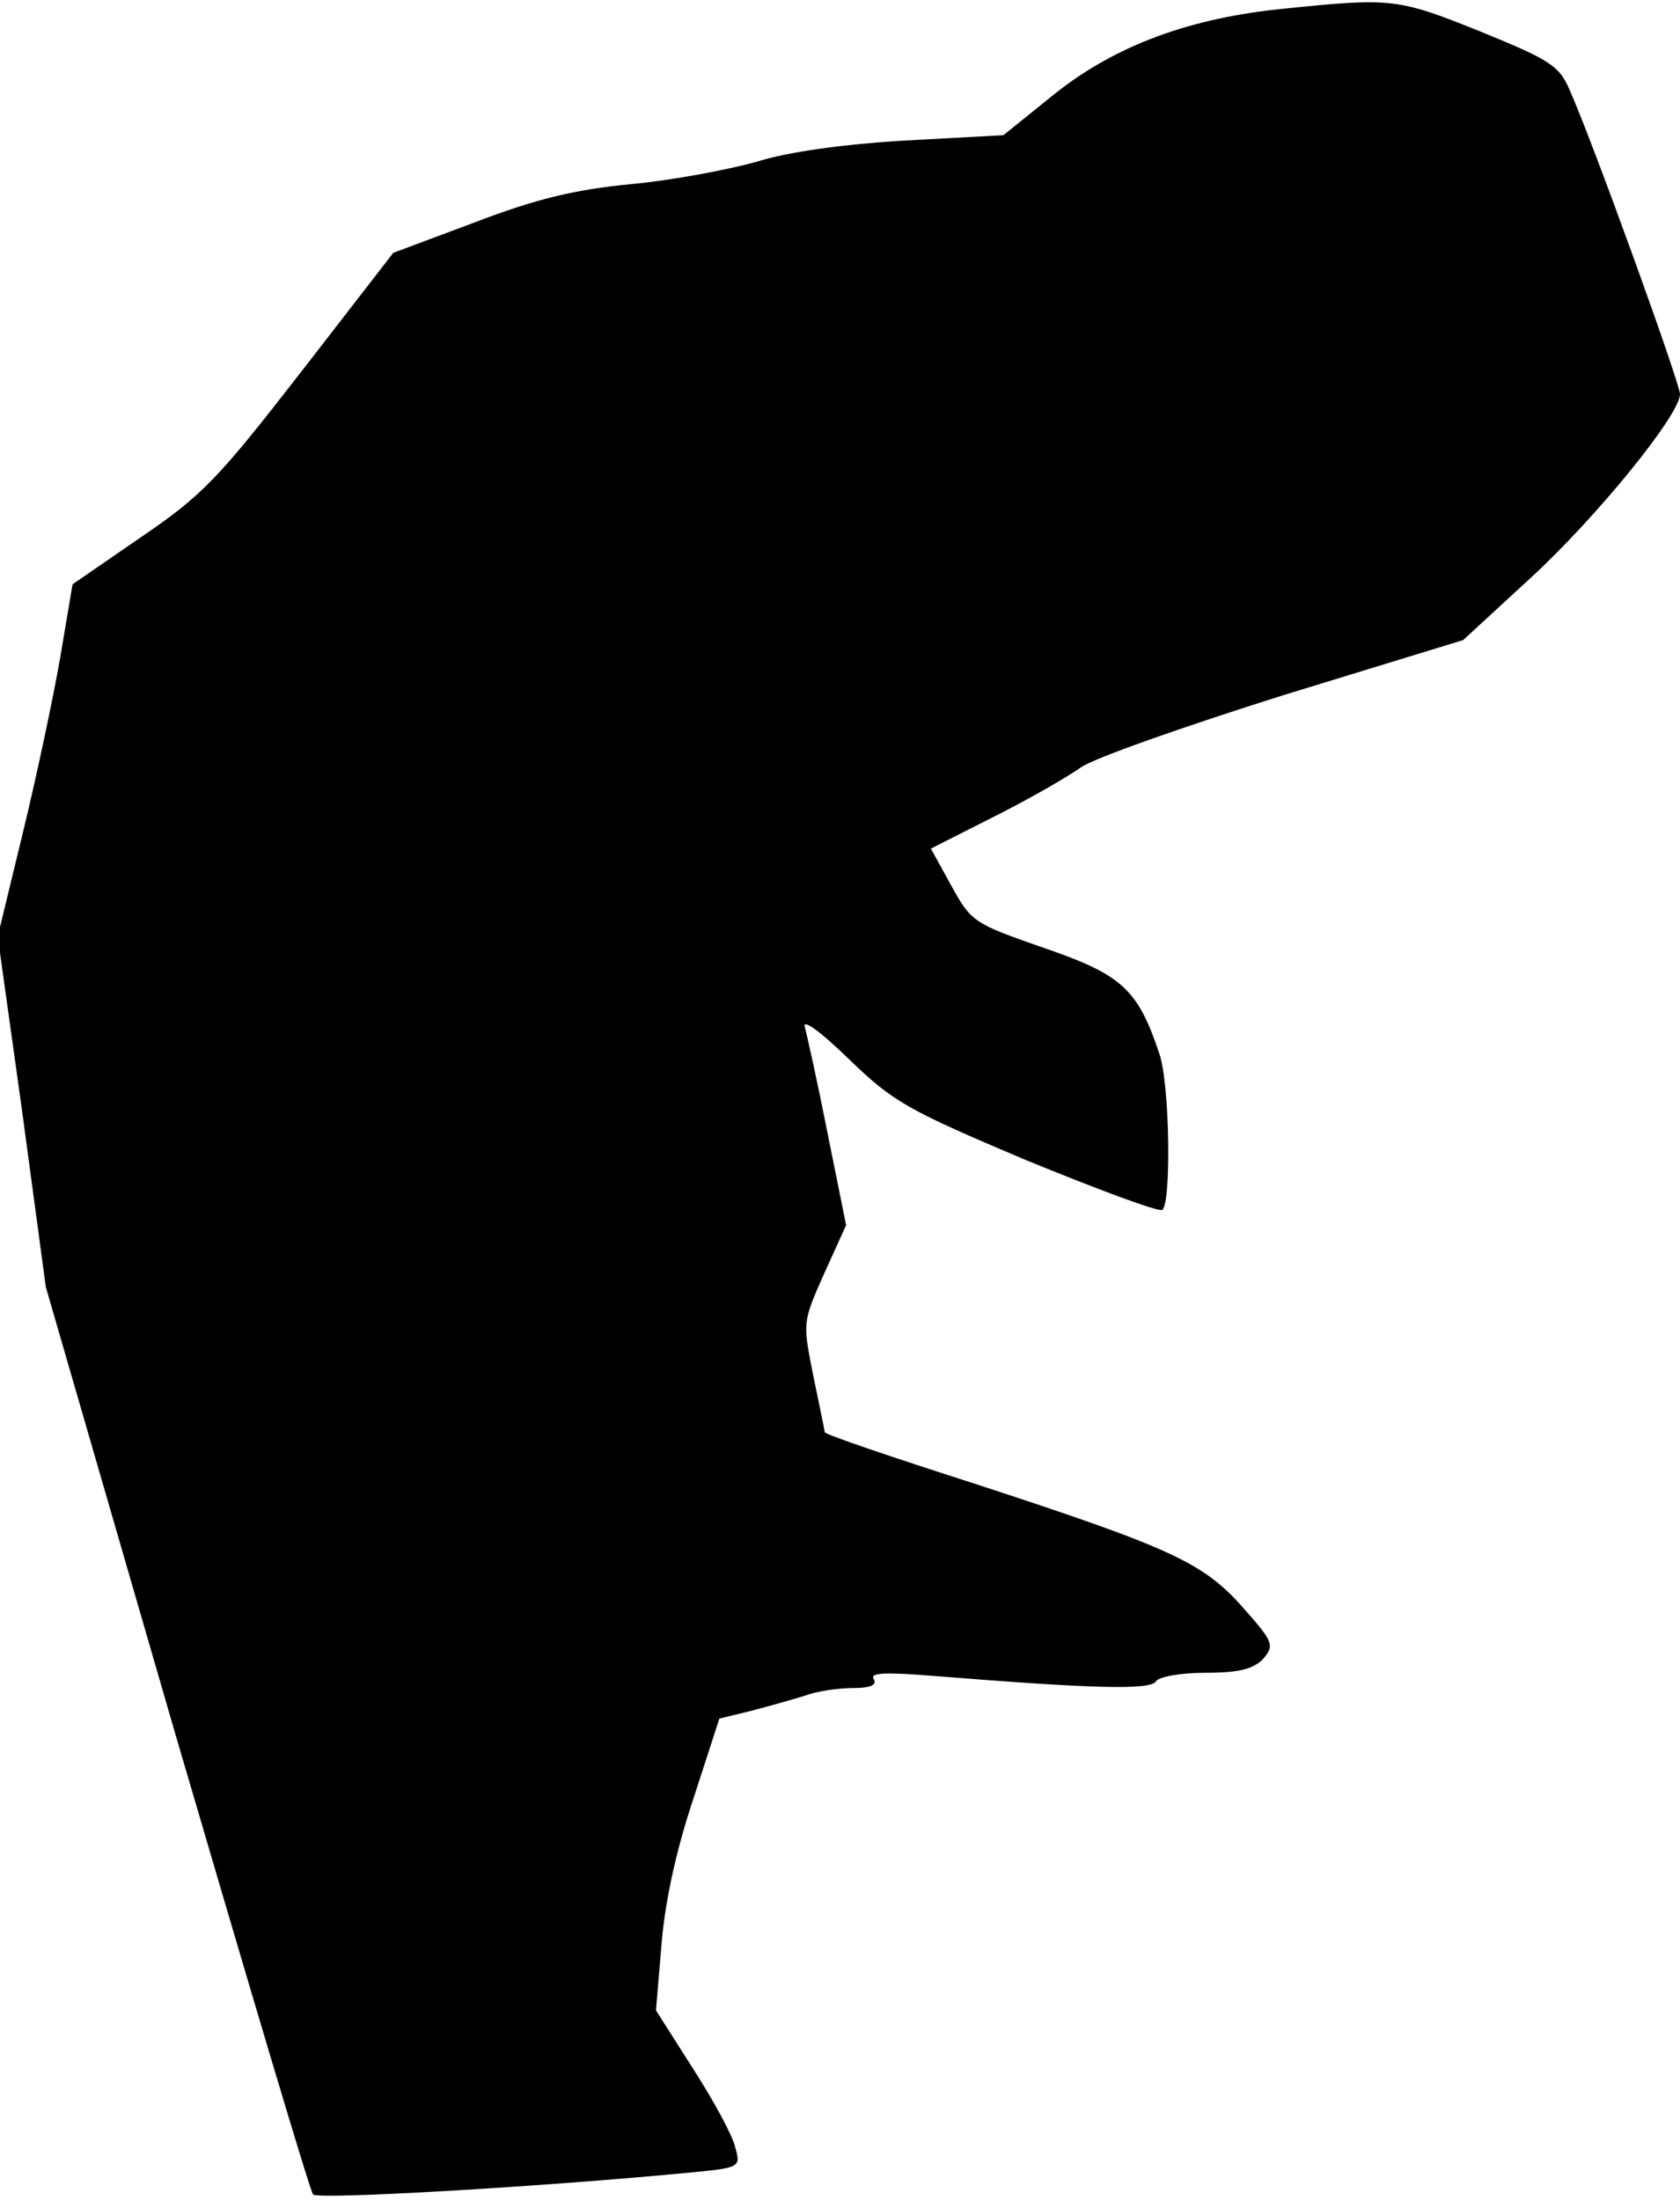 <?xml version="1.0" standalone="no"?>
<!DOCTYPE svg PUBLIC "-//W3C//DTD SVG 20010904//EN"
 "http://www.w3.org/TR/2001/REC-SVG-20010904/DTD/svg10.dtd">
<svg version="1.0" xmlns="http://www.w3.org/2000/svg"
 width="220pt" height="288pt" viewBox="0 0 220 288"
 preserveAspectRatio="xMidYMid meet">
<g transform="translate(0,288) scale(0.1,-0.1)"
fill="#000000" stroke="none">
<path fill="#000000" stroke="none" d="M1685 2869 c-127 -12 -225 -49 -304
-112 l-67 -54 -129 -7 c-83 -5 -154 -15 -195 -28 -36 -10 -109 -24 -163 -29
-73 -7 -124 -19 -205 -50 l-107 -40 -120 -155 c-108 -139 -129 -162 -210 -217
l-90 -62 -16 -95 c-9 -52 -31 -156 -49 -230 l-33 -136 32 -229 31 -230 171
-590 c95 -324 175 -594 179 -598 7 -7 301 10 497 29 62 6 63 7 56 32 -3 15
-28 61 -55 103 l-49 77 7 83 c4 54 18 122 41 191 l35 108 41 10 c23 6 55 15
71 20 16 6 44 10 63 10 23 0 32 4 27 12 -5 8 15 9 77 4 212 -17 286 -19 293
-7 4 6 33 11 65 11 44 0 62 5 75 18 15 18 14 22 -26 67 -52 59 -93 78 -350
162 -109 35 -198 65 -198 68 0 2 -7 35 -15 74 -14 70 -14 70 14 133 l29 64
-24 119 c-13 66 -27 129 -30 140 -4 12 19 -4 57 -41 59 -57 77 -67 233 -133
93 -38 173 -68 178 -65 12 8 10 166 -4 205 -28 84 -49 103 -151 138 -92 32
-95 34 -121 81 l-27 49 83 42 c46 23 96 52 113 64 16 12 136 54 266 95 l235
72 88 81 c87 80 196 214 196 241 0 14 -113 327 -144 397 -14 33 -25 40 -118
78 -107 43 -116 44 -253 30z"/>
</g>
</svg>
